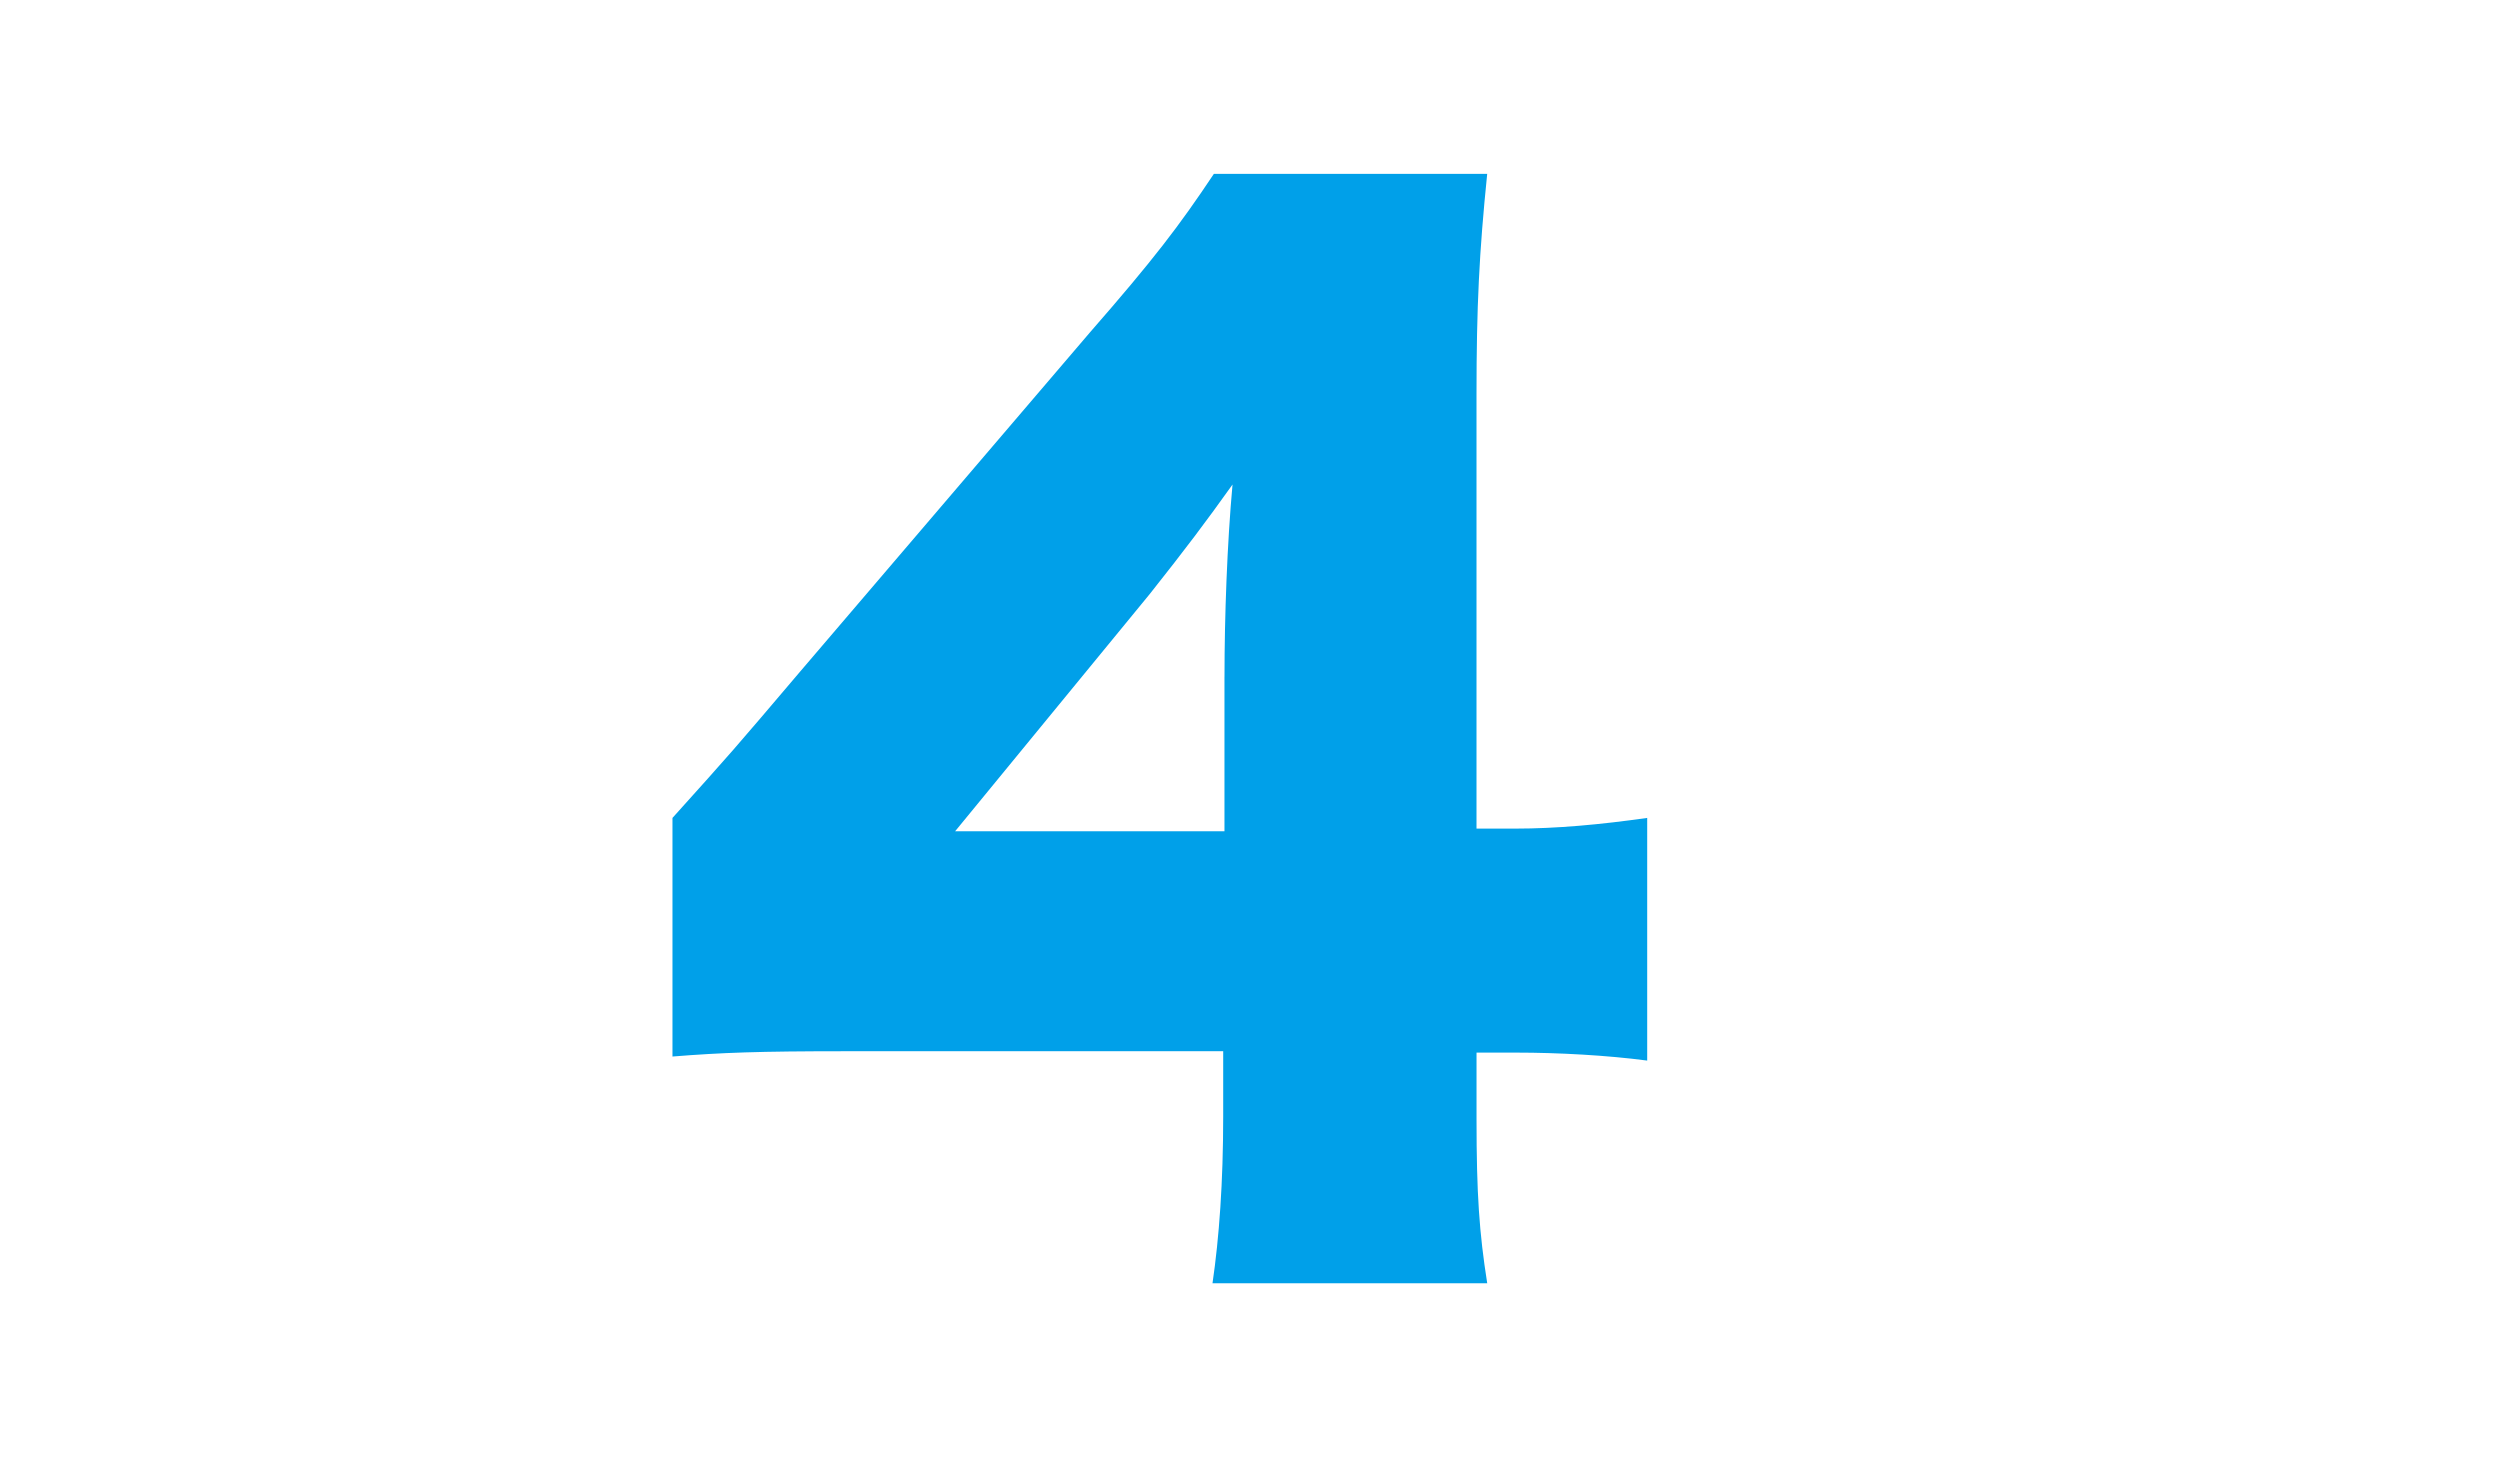 <?xml version="1.0" encoding="utf-8"?>
<!-- Generator: Adobe Illustrator 16.2.1, SVG Export Plug-In . SVG Version: 6.00 Build 0)  -->
<!DOCTYPE svg PUBLIC "-//W3C//DTD SVG 1.1//EN" "http://www.w3.org/Graphics/SVG/1.1/DTD/svg11.dtd">
<svg version="1.1" xmlns="http://www.w3.org/2000/svg" xmlns:xlink="http://www.w3.org/1999/xlink" x="0px" y="0px" width="90px"
	 height="53px" viewBox="0 0 90 53" enable-background="new 0 0 90 53" xml:space="preserve">
<g id="base" display="none">
</g>
<g id="book3" display="none">
</g>
<g id="_x38_" display="none">
</g>
<g id="_x37_" display="none">
</g>
<g id="_x36_">
	<g>
		<path fill="#00A0E9" d="M24.209,29.445c2.16-2.4,2.16-2.4,4.607-5.281l10.418-12.193c2.305-2.639,3.217-3.84,4.465-5.711h9.84
			c-0.287,2.832-0.385,4.752-0.385,7.969V29.83h1.393c1.488,0,3.072-0.145,4.752-0.385v8.736c-1.439-0.191-3.215-0.287-4.703-0.287
			h-1.441v2.4c0,2.688,0.098,4.08,0.385,5.904H43.65c0.24-1.633,0.385-3.648,0.385-6.002v-2.352H30.449
			c-3.121,0-4.465,0.049-6.24,0.191V29.445z M44.082,24.357c0-2.16,0.096-4.801,0.289-6.914c-0.961,1.346-1.682,2.305-2.977,3.938
			l-7.01,8.545h9.697V24.357z"/>
	</g>
</g>
<g id="_x35_" display="none">
</g>
<g id="_x34_" display="none">
</g>
<g id="_x33_" display="none">
</g>
<g id="_x32_" display="none">
</g>
<g id="_x31_" display="none">
</g>
<g id="_x30_" display="none">
</g>
<g id="guide" display="none">
</g>
</svg>
